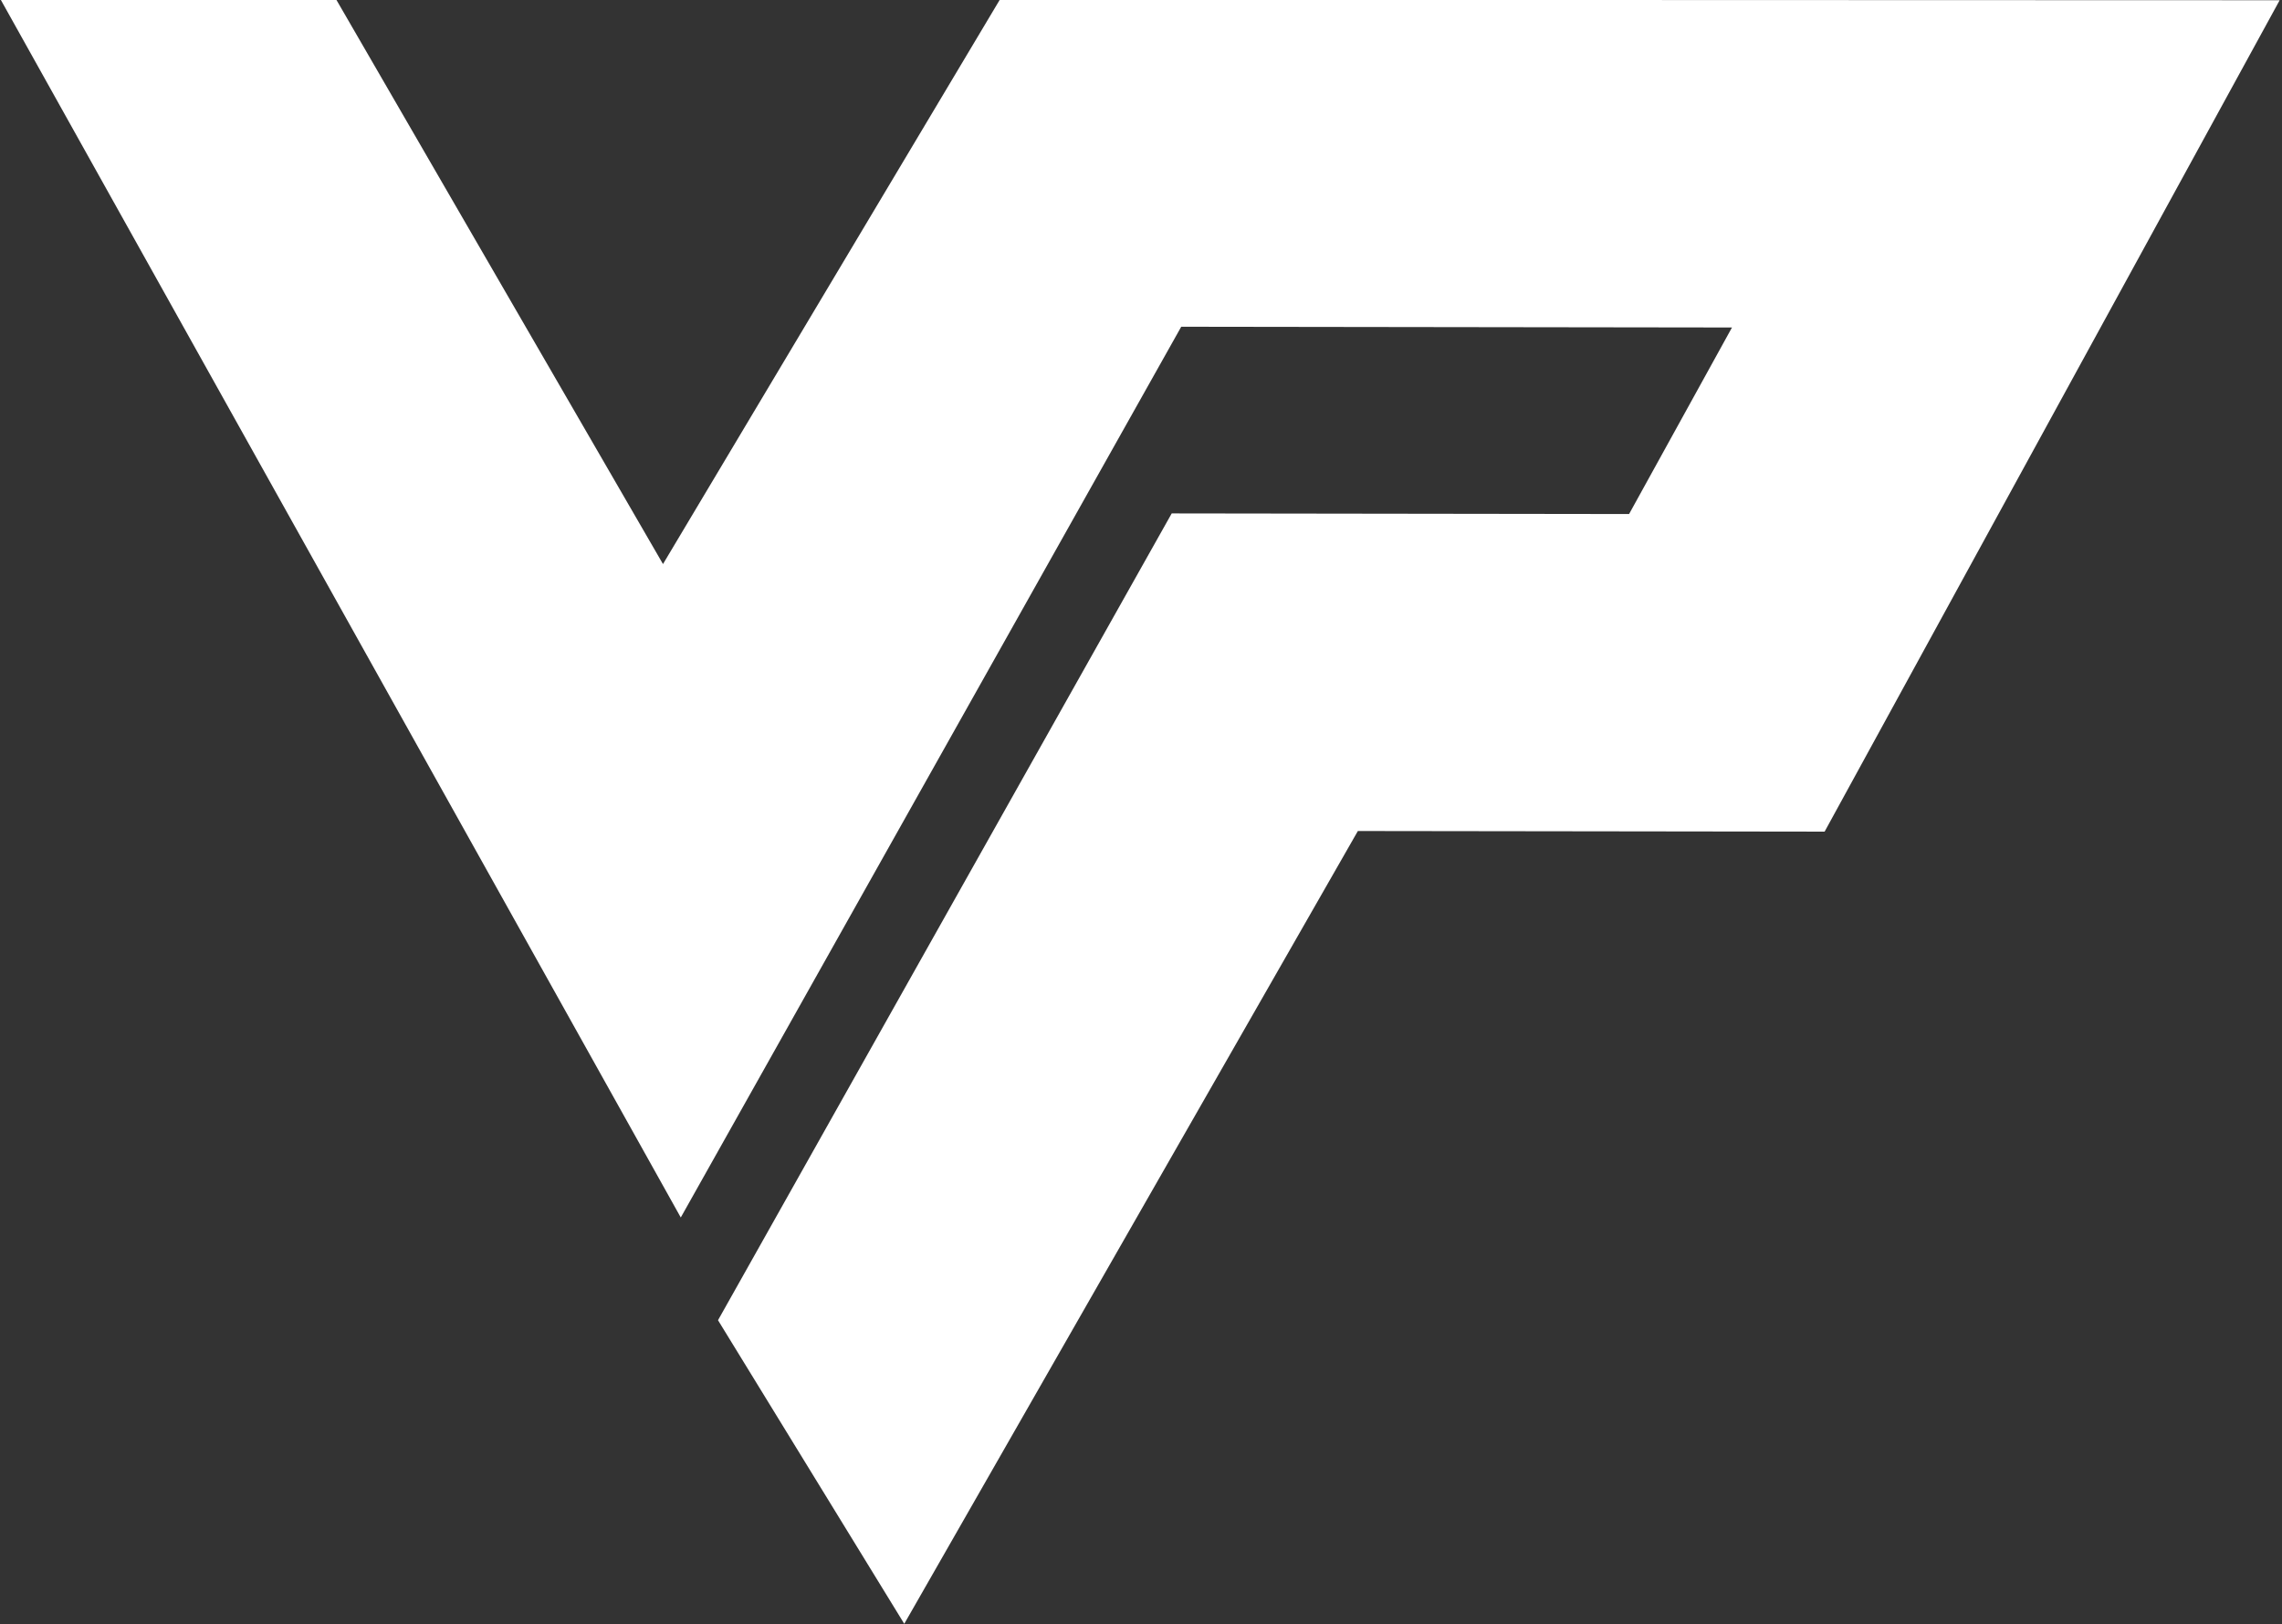 <svg version="1.2" baseProfile="tiny-ps" xmlns="http://www.w3.org/2000/svg" viewBox="0 0 489 348" width="489" height="348">
	<rect x="0" y="0" width="489" height="348" fill="#333333" stroke="none"/>
	<title>Shape 1</title>
	<style>
		tspan { white-space:pre }
		.shp0 { fill: #ffffff } 
	</style>
	<path id="Shape 1" class="shp0" d="M0.17 -0.04L72.08 -0.04L142.07 120.86L214.23 -0.04L488.5 0.05L390.99 178.19L290.97 178.06L193.77 347.93L153.86 282.88L251.08 110.01L349.09 110.14L371.14 70.17L253.12 70.01L145.88 260.87L0.17 -0.04Z" />
</svg>